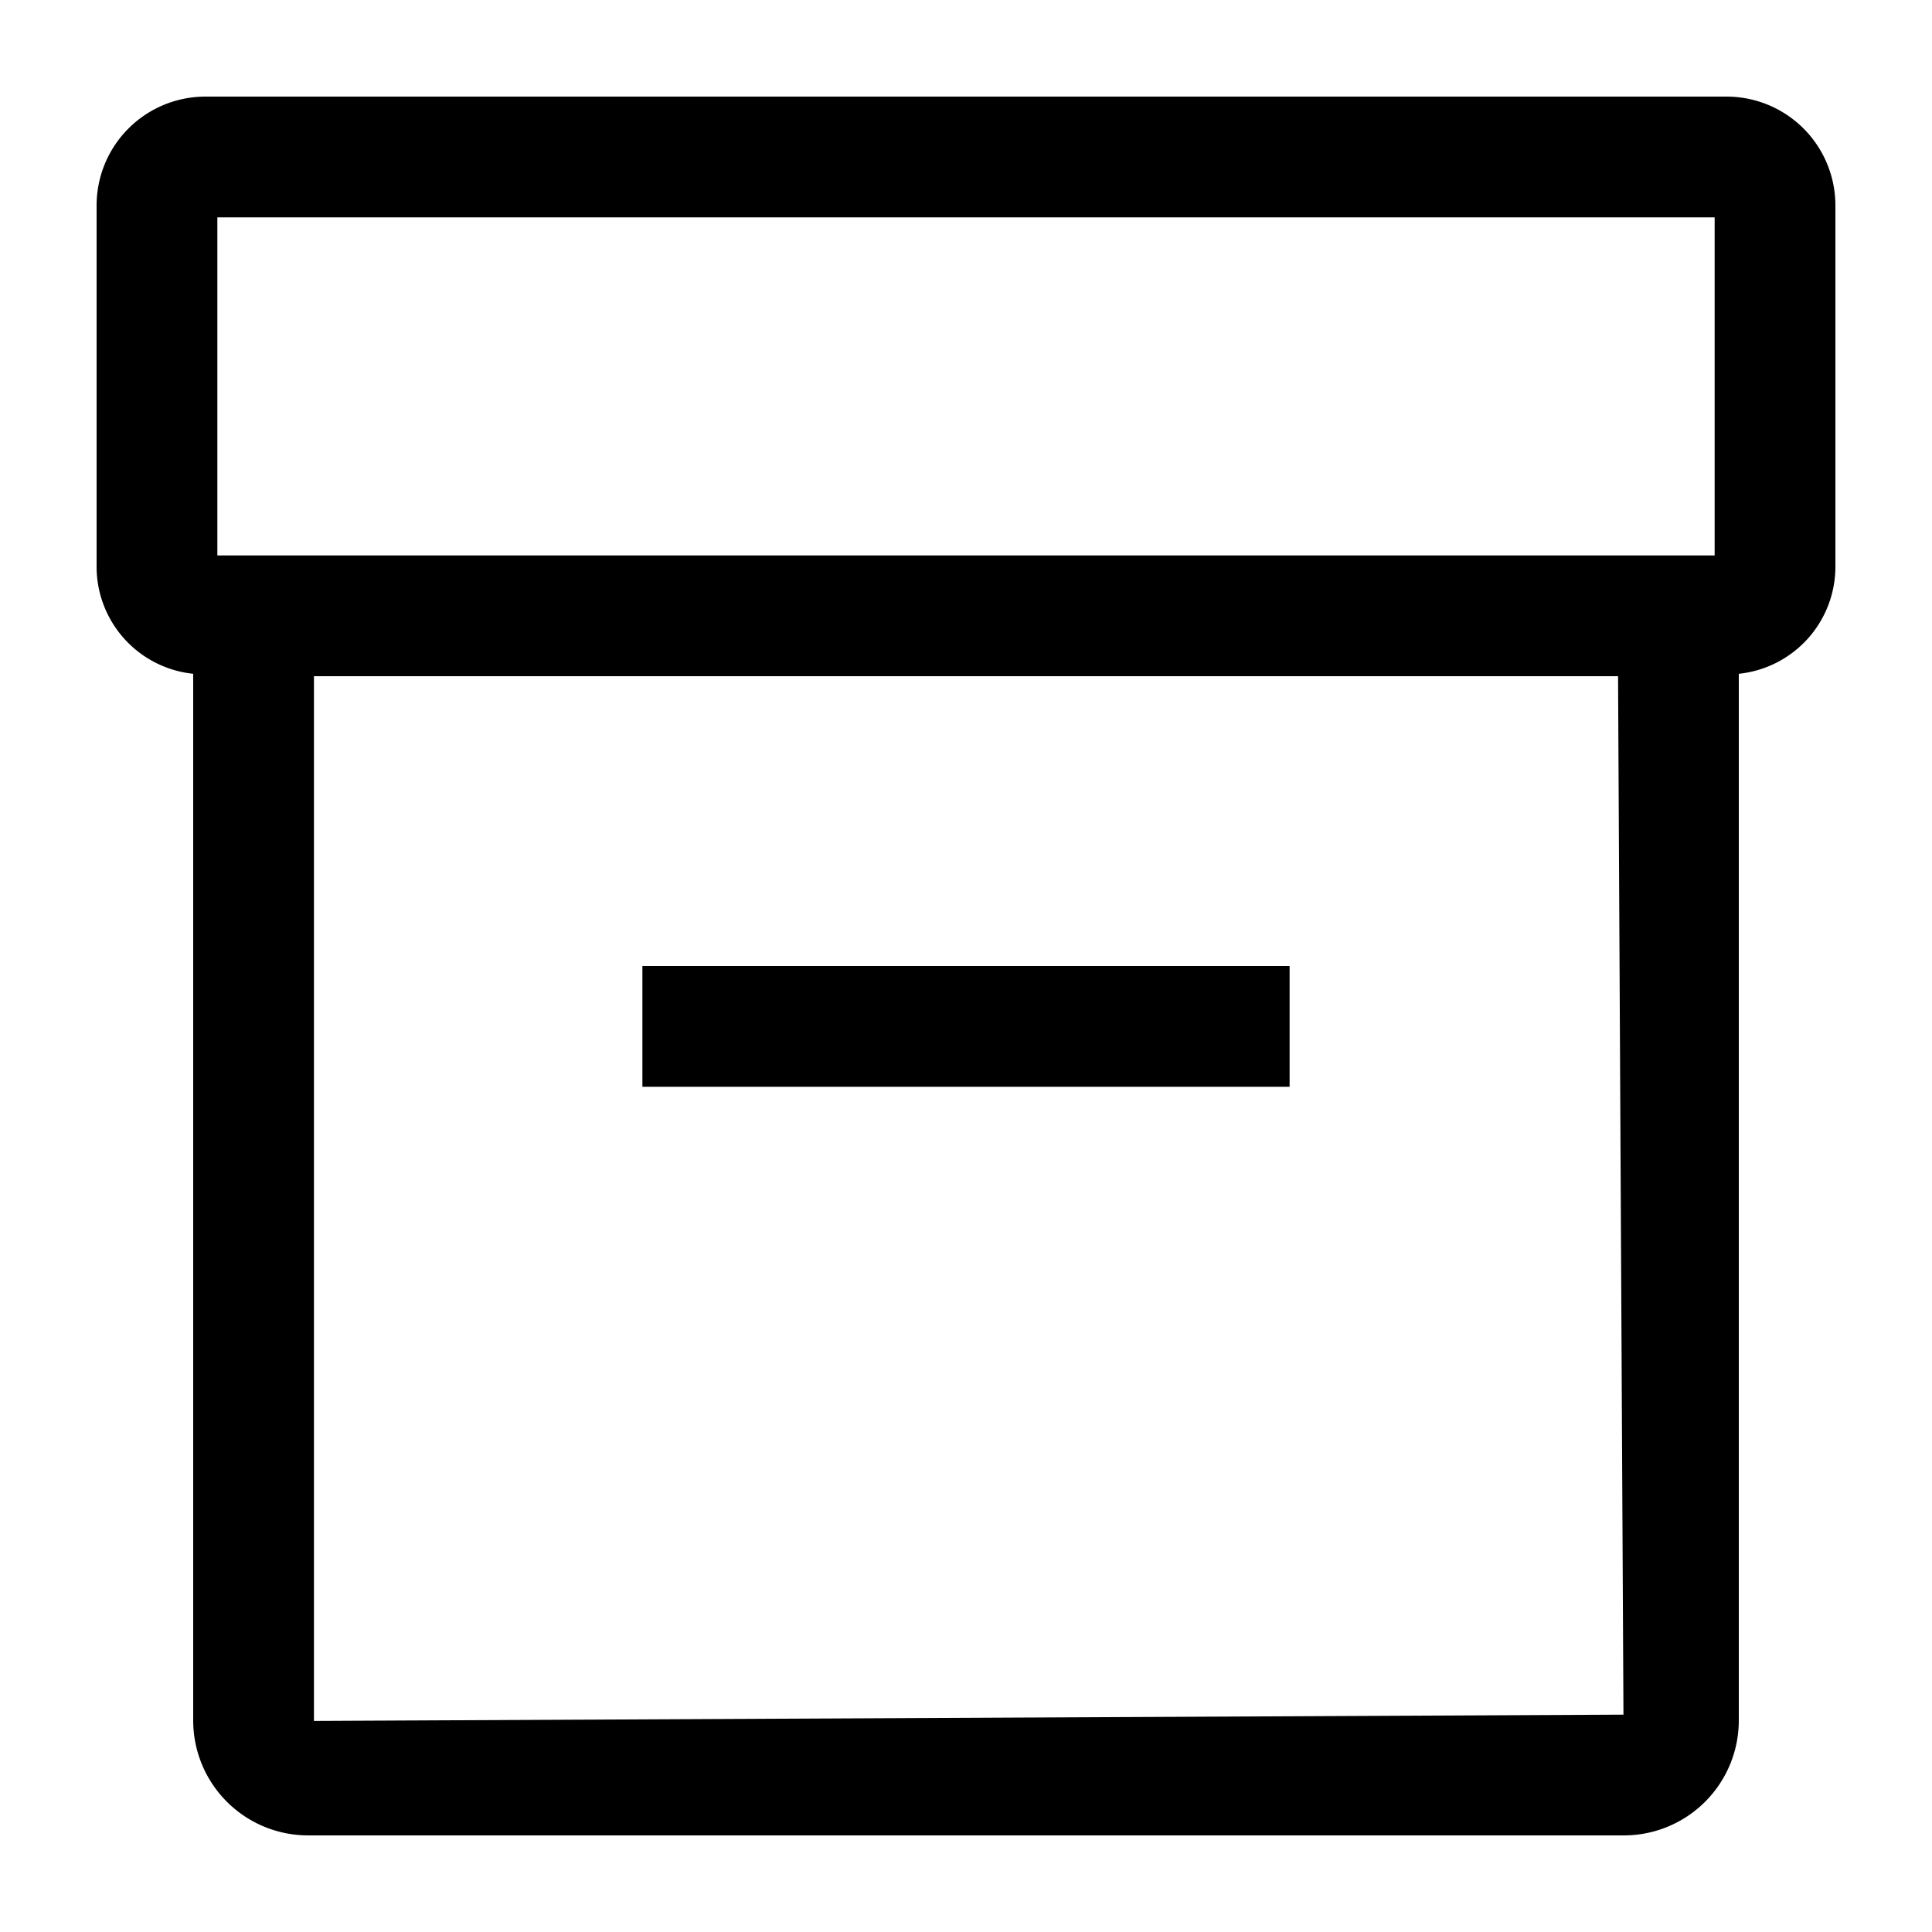 <svg xmlns="http://www.w3.org/2000/svg" viewBox="0 0 20 20" fill="currentColor"><path d="M17.875 1H2.125A1.127 1.127 0 0 0 1 2.125v3.75a1.115 1.115 0 0 0 1 1.1v10.84A1.19 1.19 0 0 0 3.192 19h13.616A1.19 1.19 0 0 0 18 17.815V6.975a1.115 1.115 0 0 0 1-1.1v-3.75A1.127 1.127 0 0 0 17.875 1ZM2.25 2.25h15.5v3.5H2.25v-3.5Zm1 15.565V7h13.5l.056 10.75-13.556.065ZM13.35 10v1.25h-6.7V10h6.7Z"/></svg>